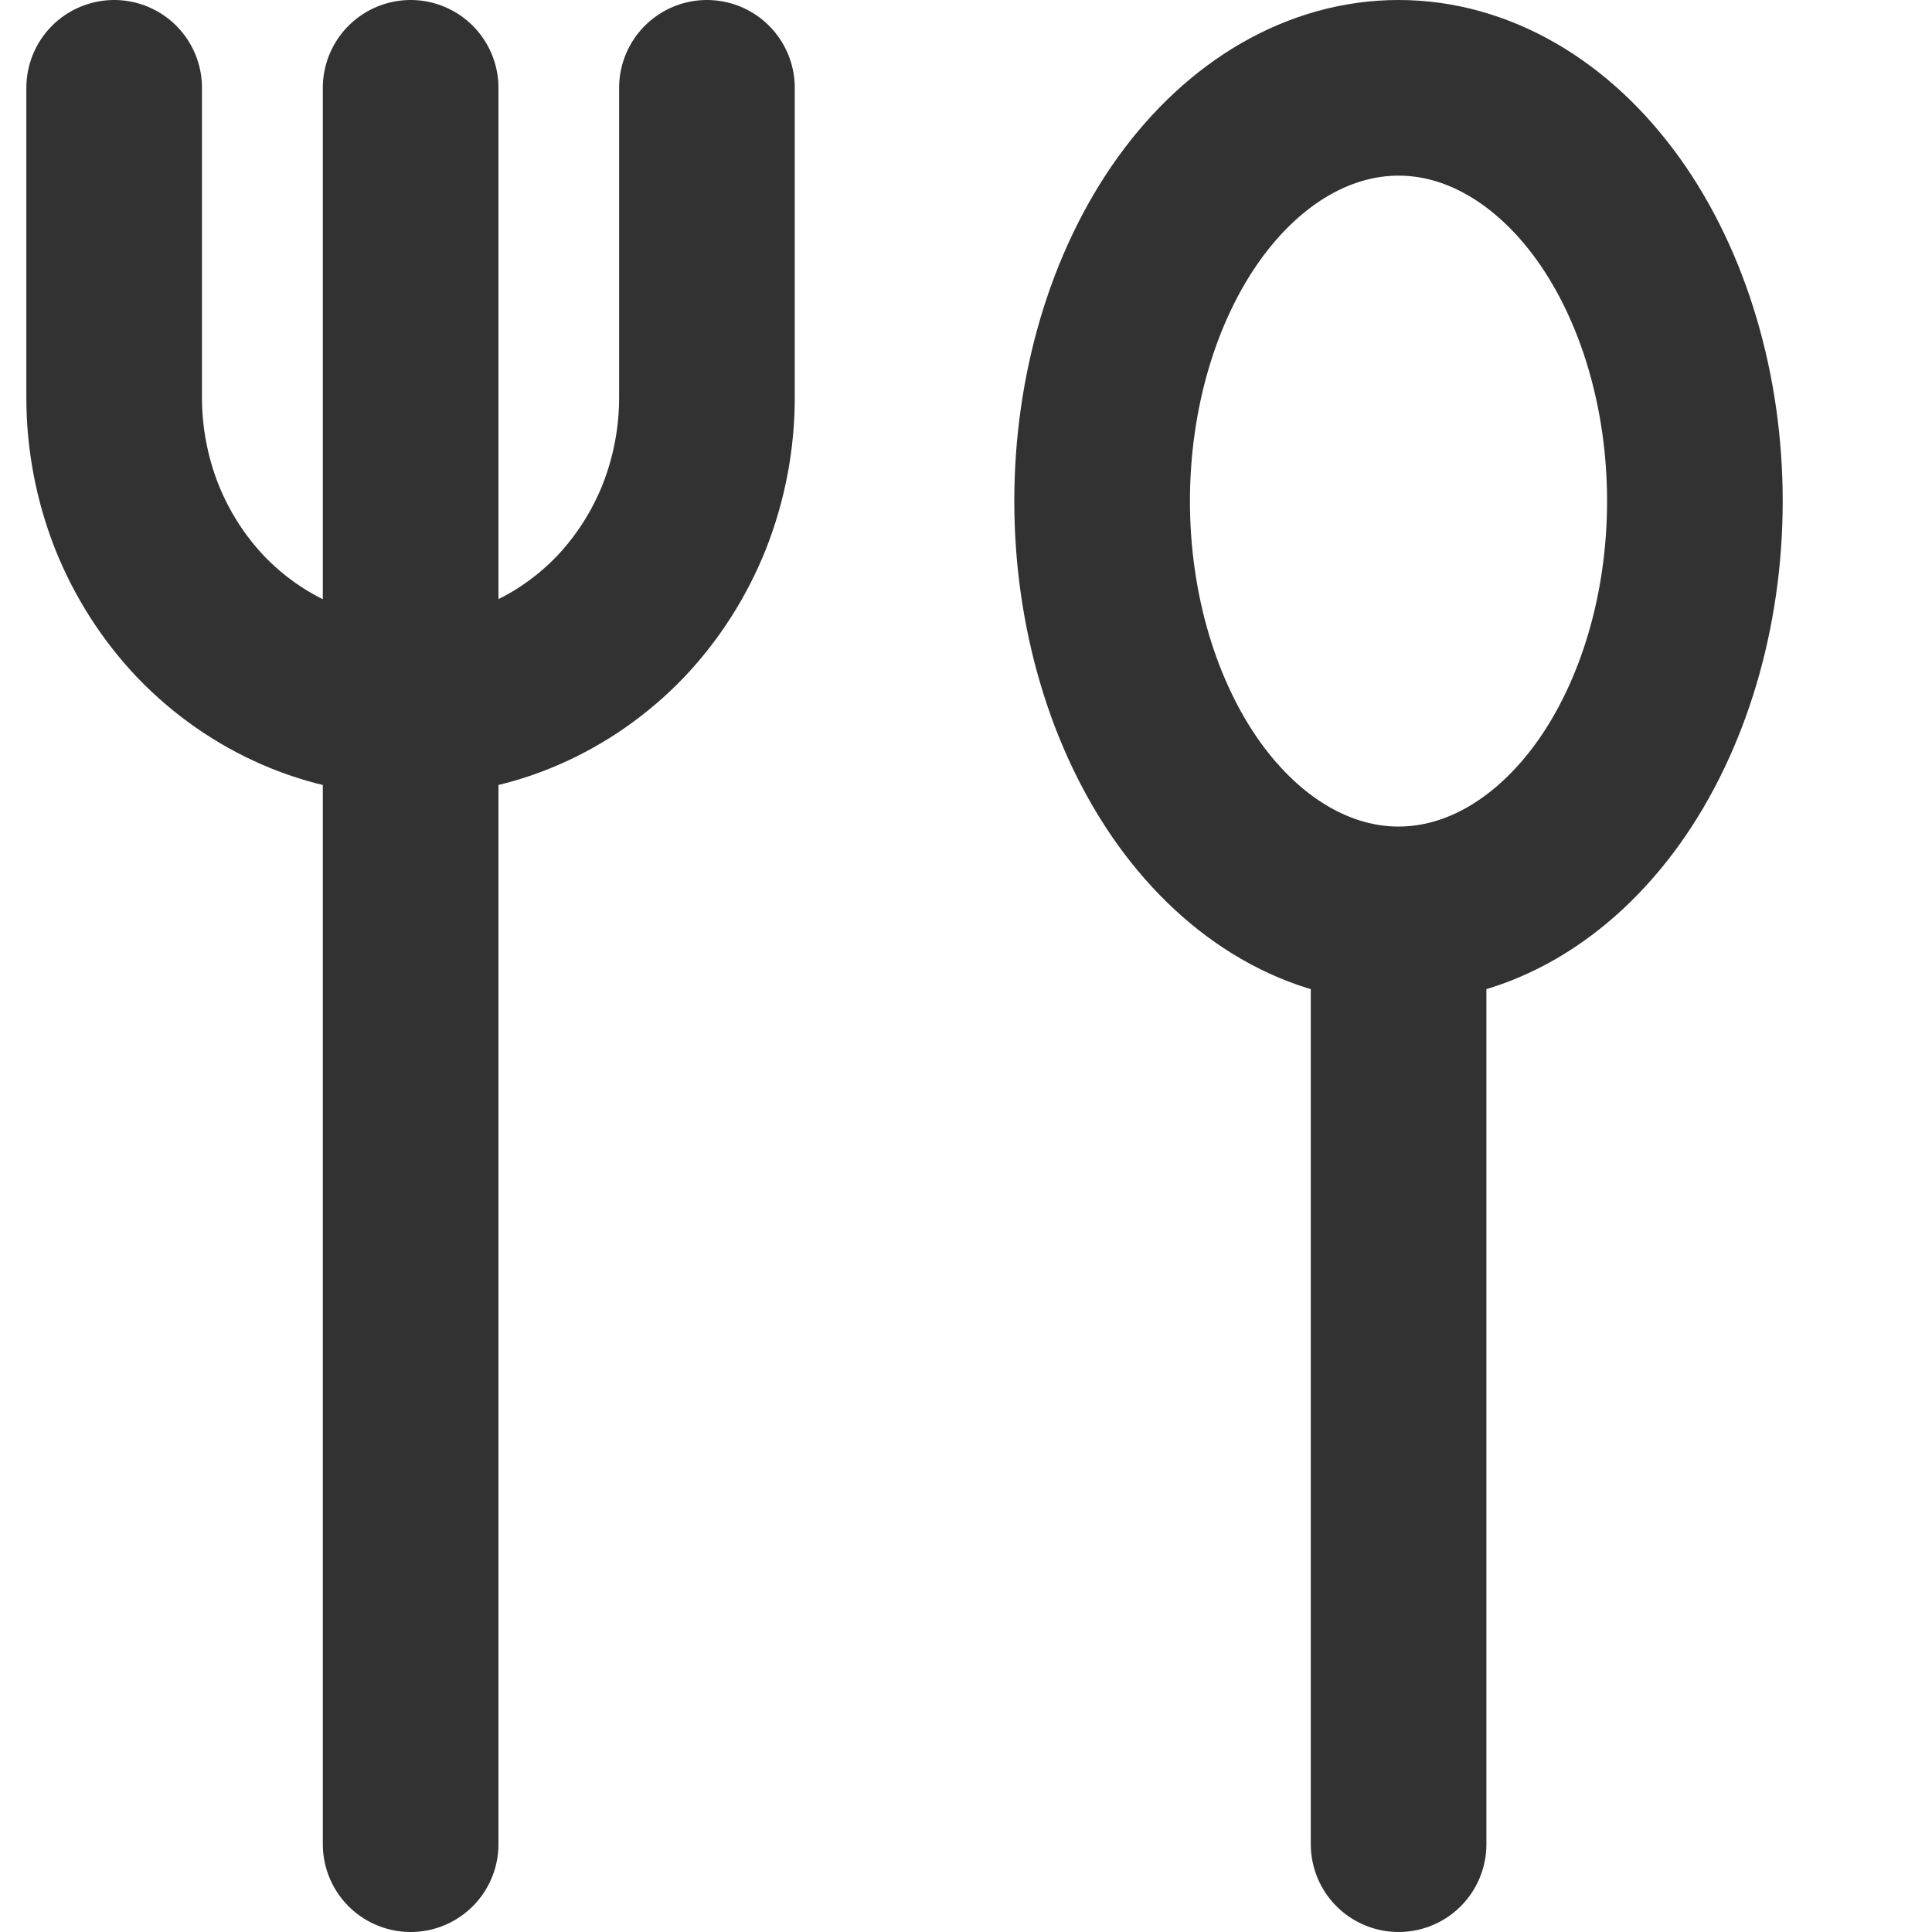 <svg width="11" height="11" viewBox="0 0 11 11" fill="none" xmlns="http://www.w3.org/2000/svg">
<path d="M2.338 0.5V10.5M0.65 0.5V2.265C0.65 2.496 0.694 2.726 0.778 2.94C0.863 3.154 0.988 3.349 1.144 3.513C1.301 3.676 1.487 3.806 1.692 3.895C1.896 3.984 2.116 4.029 2.338 4.029C2.559 4.029 2.779 3.984 2.983 3.895C3.188 3.806 3.374 3.676 3.531 3.513C3.687 3.349 3.812 3.154 3.897 2.94C3.981 2.726 4.025 2.496 4.025 2.265V0.5M7.963 5.206C7.515 5.206 7.086 4.958 6.769 4.517C6.453 4.075 6.275 3.477 6.275 2.853C6.275 2.229 6.453 1.63 6.769 1.189C7.086 0.748 7.515 0.5 7.963 0.5C8.41 0.5 8.839 0.748 9.156 1.189C9.472 1.63 9.65 2.229 9.65 2.853C9.65 3.477 9.472 4.075 9.156 4.517C8.839 4.958 8.41 5.206 7.963 5.206ZM7.963 5.206V10.5" stroke="#323232" stroke-linecap="round" stroke-linejoin="round"/>
</svg>
